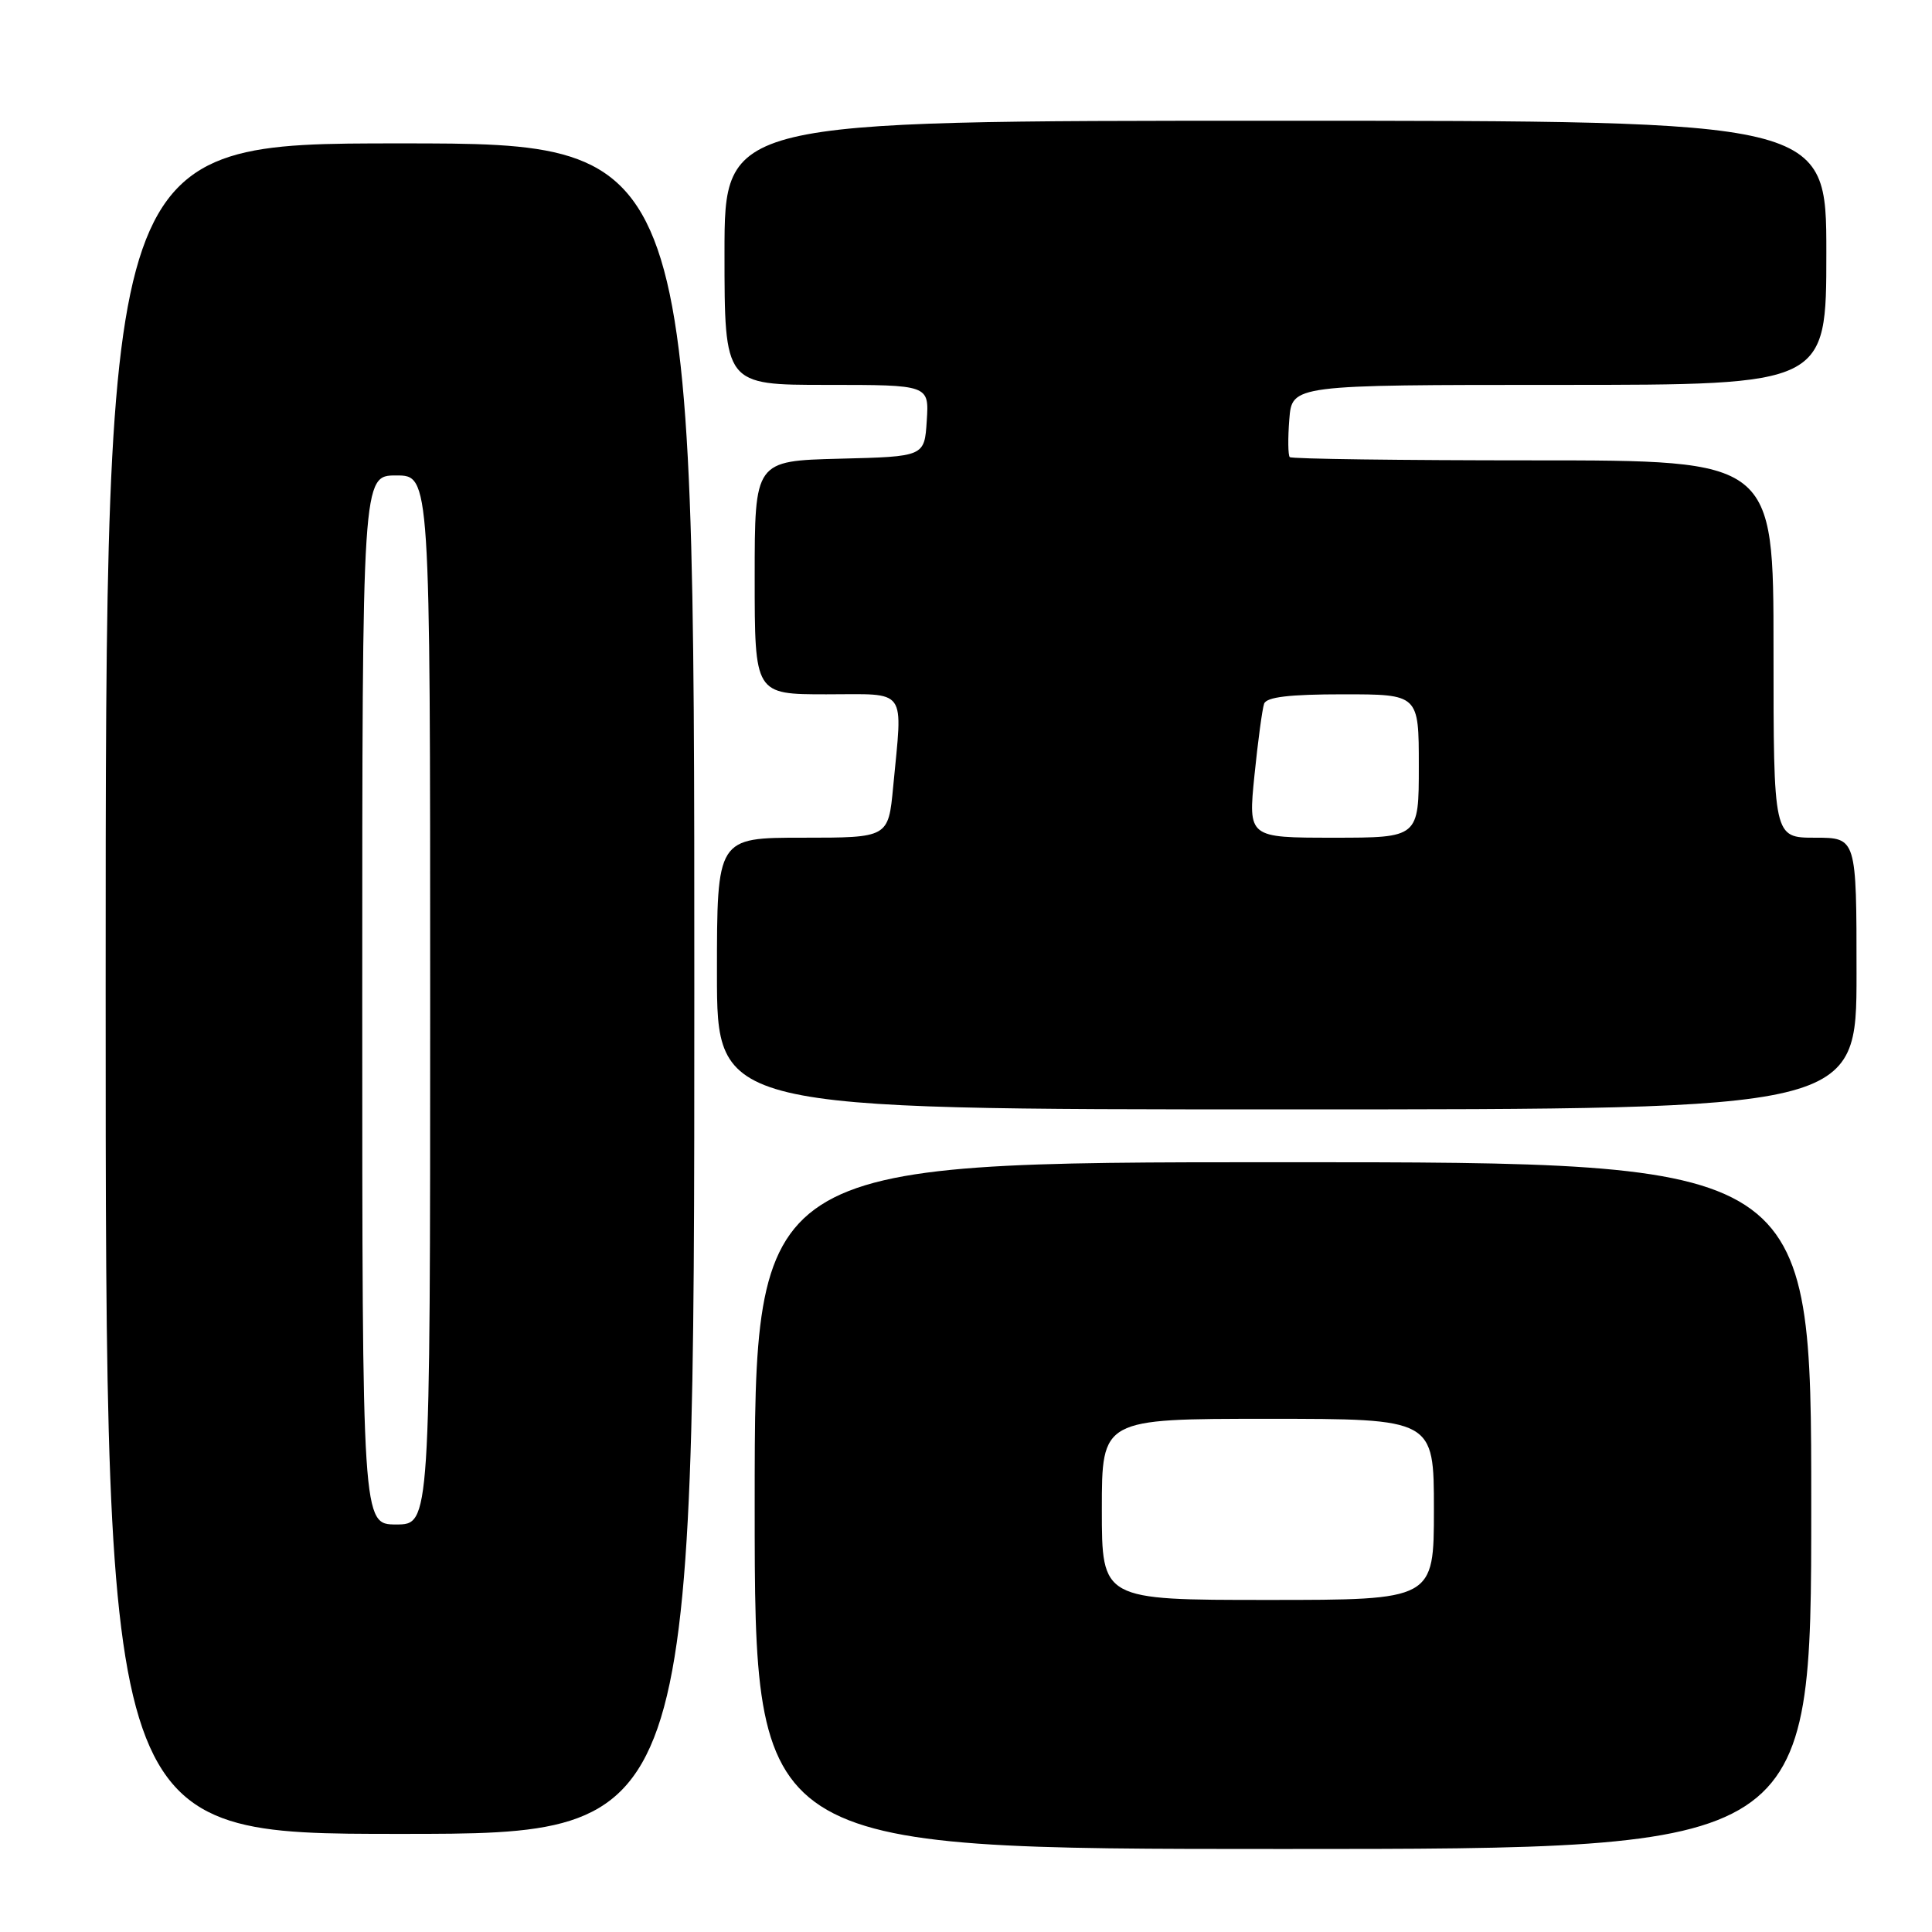 <?xml version="1.0" encoding="UTF-8" standalone="no"?>
<!DOCTYPE svg PUBLIC "-//W3C//DTD SVG 1.1//EN" "http://www.w3.org/Graphics/SVG/1.1/DTD/svg11.dtd" >
<svg xmlns="http://www.w3.org/2000/svg" xmlns:xlink="http://www.w3.org/1999/xlink" version="1.1" viewBox="0 0 256 256">
 <g >
 <path fill="currentColor"
d=" M 240.00 199.50 C 240.00 154.00 240.00 154.00 170.00 154.00 C 100.00 154.00 100.00 154.00 100.00 199.50 C 100.00 245.00 100.00 245.00 170.00 245.00 C 240.00 245.00 240.00 245.00 240.00 199.50 Z  M 92.00 131.00 C 92.00 19.00 92.00 19.00 53.00 19.00 C 14.00 19.00 14.00 19.00 14.00 131.00 C 14.00 243.00 14.00 243.00 53.00 243.00 C 92.00 243.00 92.00 243.00 92.00 131.00 Z  M 246.00 129.00 C 246.00 111.00 246.00 111.00 240.50 111.00 C 235.00 111.00 235.00 111.00 235.00 86.00 C 235.00 61.00 235.00 61.00 203.17 61.00 C 185.66 61.00 171.14 60.81 170.90 60.57 C 170.67 60.33 170.64 58.08 170.84 55.57 C 171.20 51.00 171.20 51.00 206.60 51.00 C 242.00 51.00 242.00 51.00 242.00 33.50 C 242.00 16.00 242.00 16.00 169.00 16.00 C 96.00 16.00 96.00 16.00 96.00 33.50 C 96.00 51.00 96.00 51.00 109.55 51.00 C 123.11 51.00 123.11 51.00 122.80 55.75 C 122.50 60.50 122.50 60.50 111.25 60.78 C 100.00 61.07 100.00 61.07 100.00 76.53 C 100.00 92.00 100.00 92.00 109.50 92.00 C 120.38 92.00 119.61 90.93 118.35 104.25 C 117.71 111.00 117.71 111.00 106.36 111.00 C 95.00 111.00 95.00 111.00 95.00 129.00 C 95.00 147.00 95.00 147.00 170.50 147.00 C 246.00 147.00 246.00 147.00 246.00 129.00 Z  M 146.00 200.00 C 146.00 188.00 146.00 188.00 168.00 188.00 C 190.00 188.00 190.00 188.00 190.00 200.00 C 190.00 212.00 190.00 212.00 168.00 212.00 C 146.00 212.00 146.00 212.00 146.00 200.00 Z  M 48.00 132.50 C 48.00 63.00 48.00 63.00 52.50 63.00 C 57.00 63.00 57.00 63.00 57.00 132.50 C 57.00 202.00 57.00 202.00 52.50 202.00 C 48.00 202.00 48.00 202.00 48.00 132.50 Z  M 166.22 102.75 C 166.68 98.21 167.26 93.94 167.50 93.25 C 167.81 92.36 170.84 92.00 177.97 92.00 C 188.00 92.00 188.00 92.00 188.00 101.50 C 188.00 111.00 188.00 111.00 176.69 111.00 C 165.39 111.00 165.39 111.00 166.22 102.75 Z "/>
</g>
</svg>